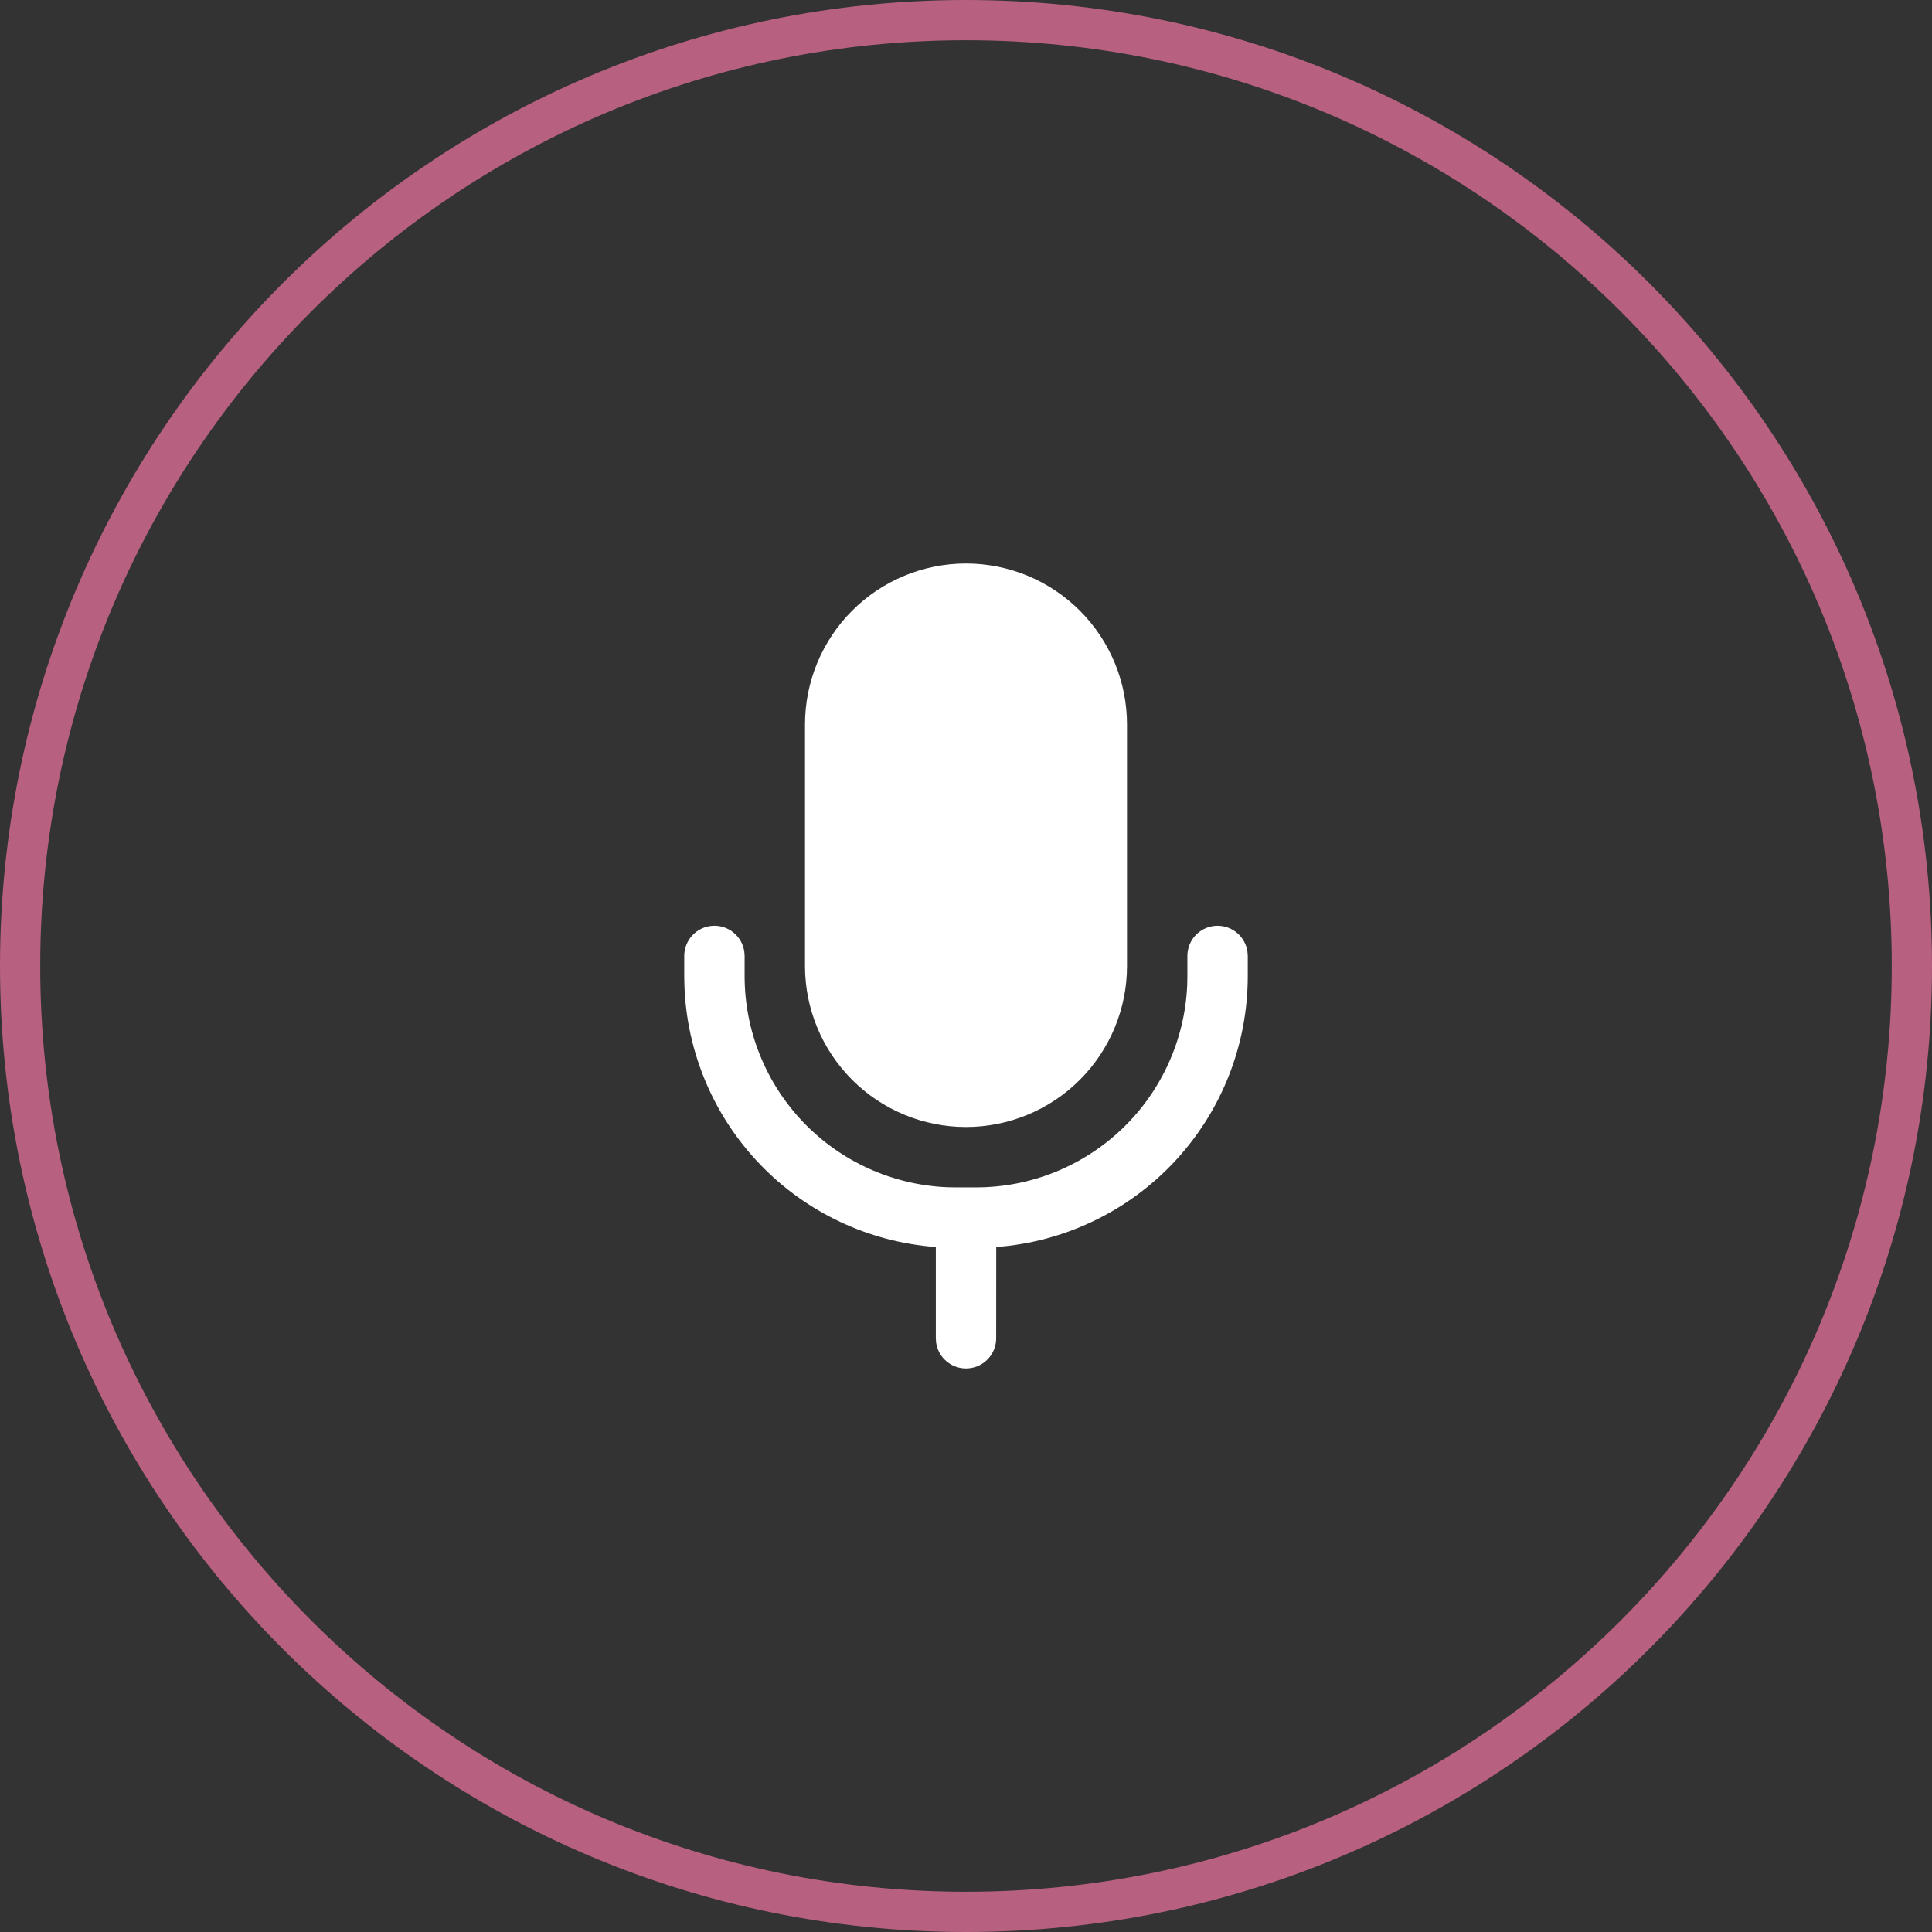 <svg width="63" height="63" viewBox="0 0 63 63" fill="none" xmlns="http://www.w3.org/2000/svg">
<rect x="0" y="0" width="63" height="63" fill="#333333" stroke="none"/>
<path d="M31.5 0.656C48.535 0.656 62.344 14.466 62.344 31.5C62.344 48.535 48.535 62.344 31.5 62.344C14.466 62.344 0.656 48.535 0.656 31.5C0.656 14.466 14.466 0.656 31.5 0.656Z" stroke="#B76080" stroke-width="1.312"/>
<path d="M39.703 30.188C39.941 30.188 40.171 30.274 40.35 30.43C40.529 30.586 40.646 30.802 40.678 31.038L40.688 31.172V31.828C40.688 34.064 39.842 36.217 38.321 37.856C36.8 39.495 34.715 40.498 32.486 40.664L32.484 43.641C32.484 43.89 32.39 44.13 32.219 44.312C32.049 44.495 31.816 44.605 31.567 44.622C31.318 44.639 31.072 44.561 30.879 44.404C30.685 44.246 30.559 44.022 30.525 43.775L30.516 43.641V40.664C28.339 40.502 26.298 39.543 24.785 37.969C23.273 36.396 22.394 34.319 22.318 32.138L22.312 31.828V31.172C22.313 30.922 22.407 30.682 22.578 30.5C22.748 30.318 22.981 30.207 23.23 30.19C23.479 30.173 23.725 30.251 23.918 30.409C24.112 30.566 24.238 30.791 24.272 31.038L24.281 31.172V31.828C24.281 33.607 24.969 35.316 26.2 36.6C27.431 37.883 29.111 38.64 30.888 38.714L31.172 38.719H31.828C33.607 38.719 35.316 38.031 36.6 36.8C37.883 35.569 38.64 33.889 38.714 32.112L38.719 31.828V31.172C38.719 30.911 38.822 30.66 39.007 30.476C39.192 30.291 39.442 30.188 39.703 30.188ZM31.5 18.375C32.892 18.375 34.228 18.928 35.212 19.913C36.197 20.897 36.75 22.233 36.75 23.625V31.5C36.75 32.892 36.197 34.228 35.212 35.212C34.228 36.197 32.892 36.75 31.5 36.75C30.108 36.75 28.772 36.197 27.788 35.212C26.803 34.228 26.25 32.892 26.25 31.5V23.625C26.25 22.233 26.803 20.897 27.788 19.913C28.772 18.928 30.108 18.375 31.5 18.375Z" fill="white"/>
</svg>
